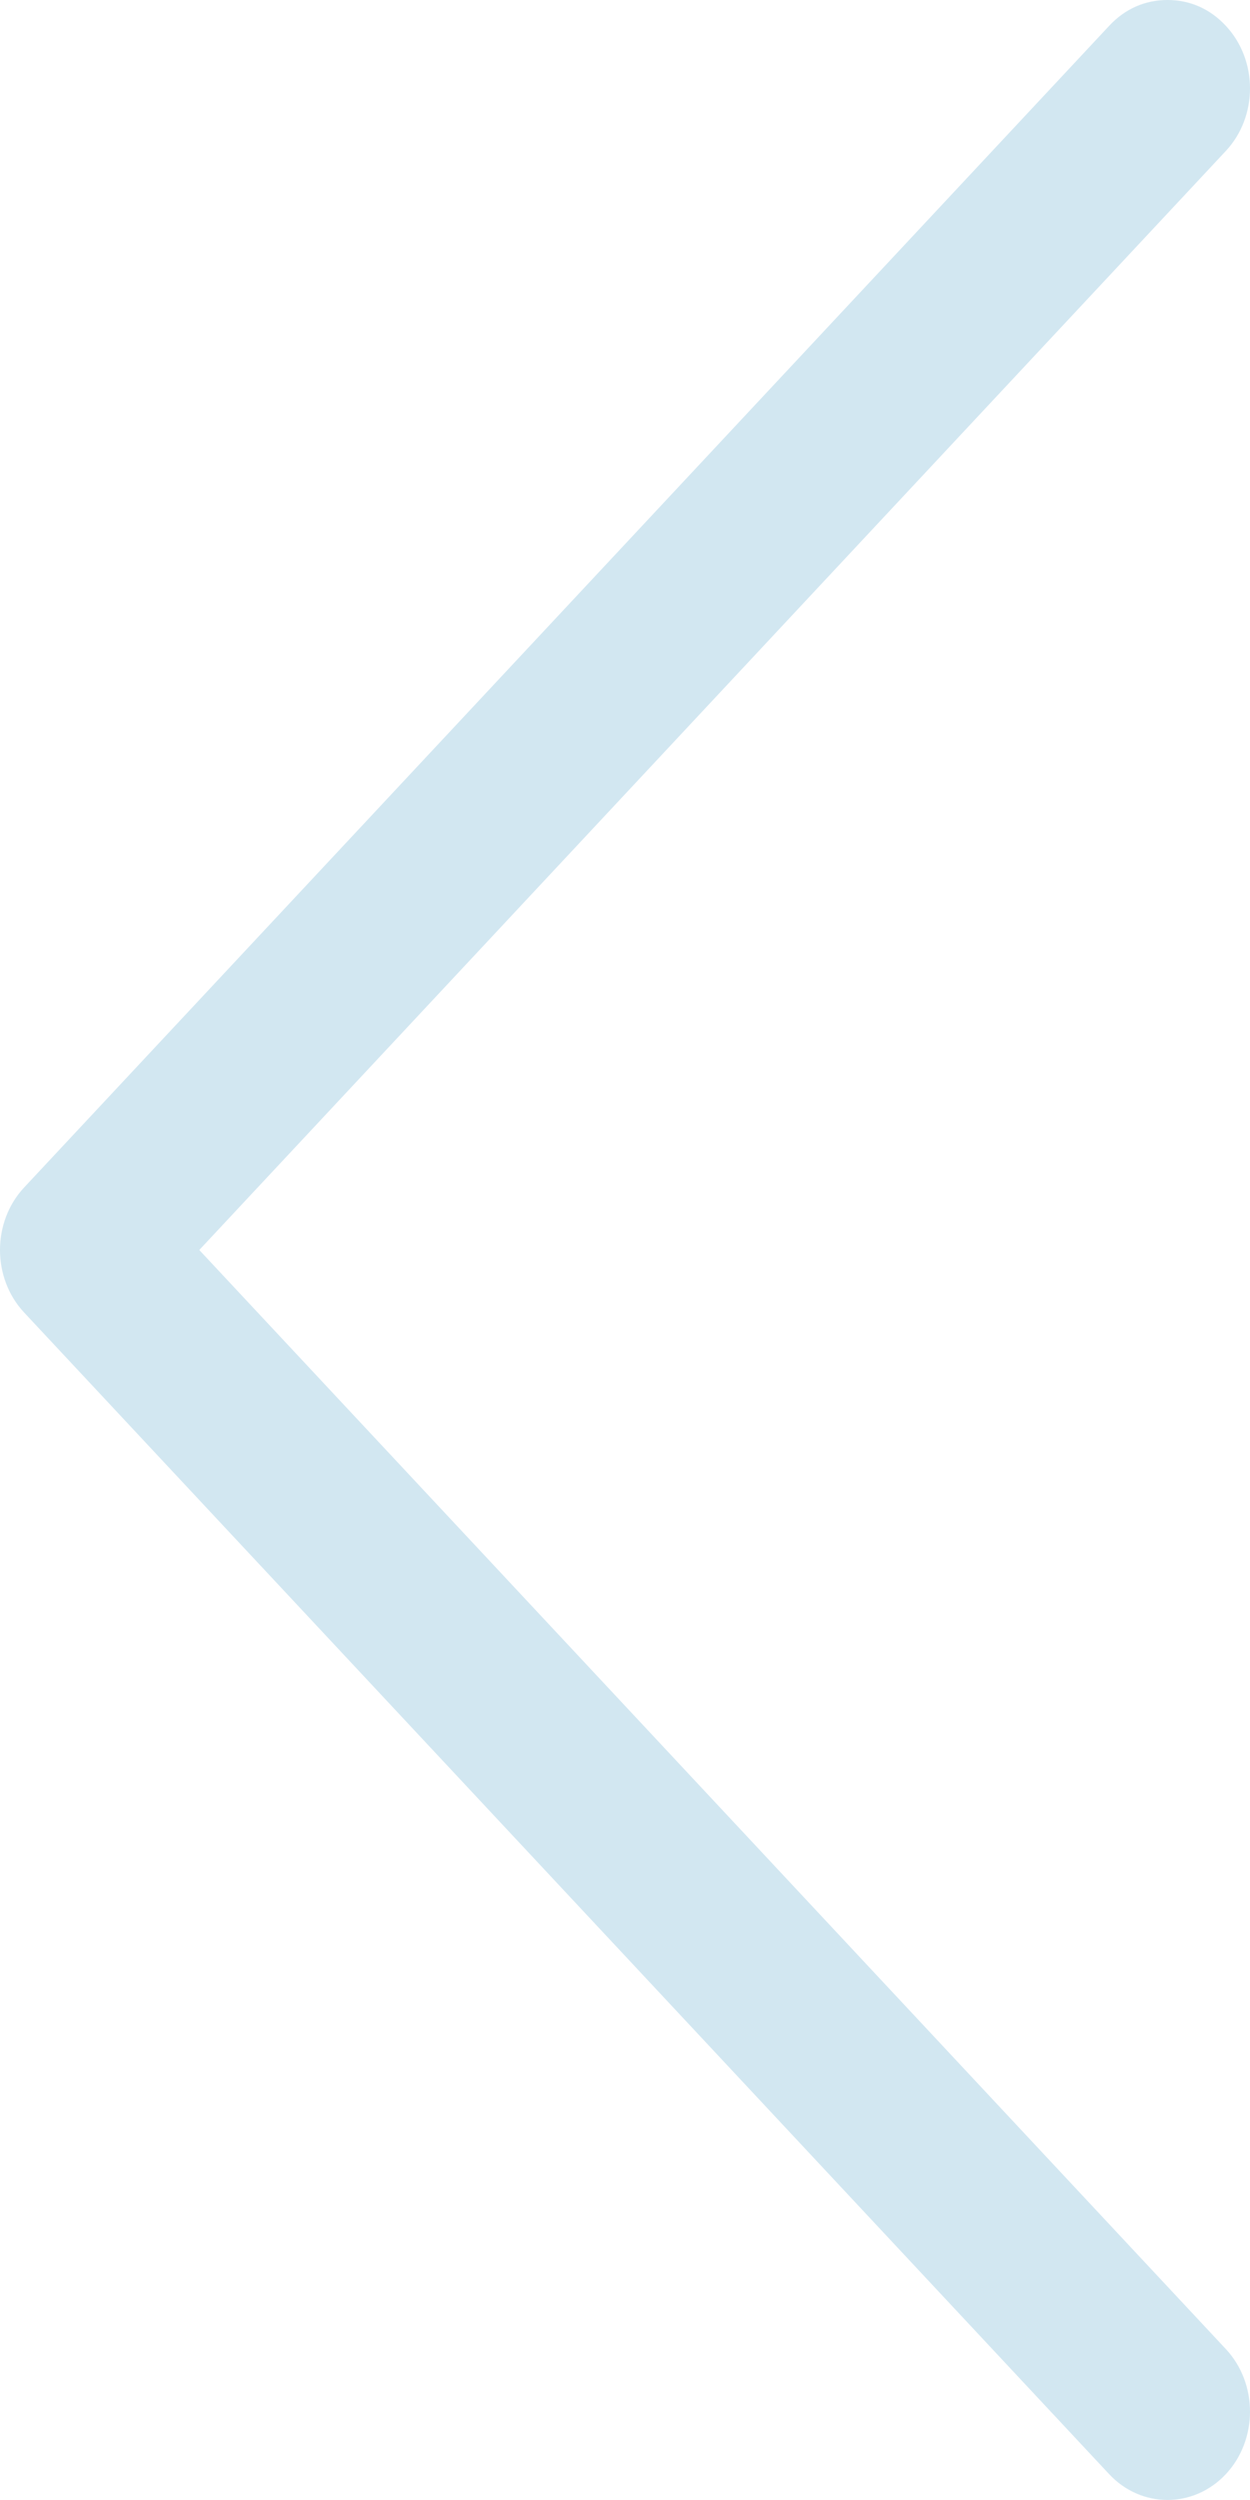 <svg width="7" height="14" viewBox="0 0 7 14" version="1.1" xmlns="http://www.w3.org/2000/svg" xmlns:xlink="http://www.w3.org/1999/xlink">
<title>005-right-arrow</title>
<desc>Created using Figma</desc>
<g id="Canvas" transform="translate(-1520 -5826)">
<g id="005-right-arrow">
<g id="Group">
<g id="Vector">
<use xlink:href="#path0_fill" transform="matrix(-1 -1.22465e-16 1.22465e-16 -1 1527 5840)" fill="#D2E7F1"/>
</g>
</g>
</g>
</g>
<defs>
<path id="path0_fill" d="M 0.789 13.855C 0.699 13.952 0.586 14 0.462 14C 0.338 14 0.225 13.952 0.135 13.855C -0.045 13.662 -0.045 13.348 0.135 13.155L 5.884 7L 0.135 0.845C -0.045 0.652 -0.045 0.338 0.135 0.145C 0.316 -0.048 0.609 -0.048 0.789 0.145L 6.865 6.65C 7.045 6.843 7.045 7.157 6.865 7.35L 0.789 13.855Z"/>
</defs>
</svg>

